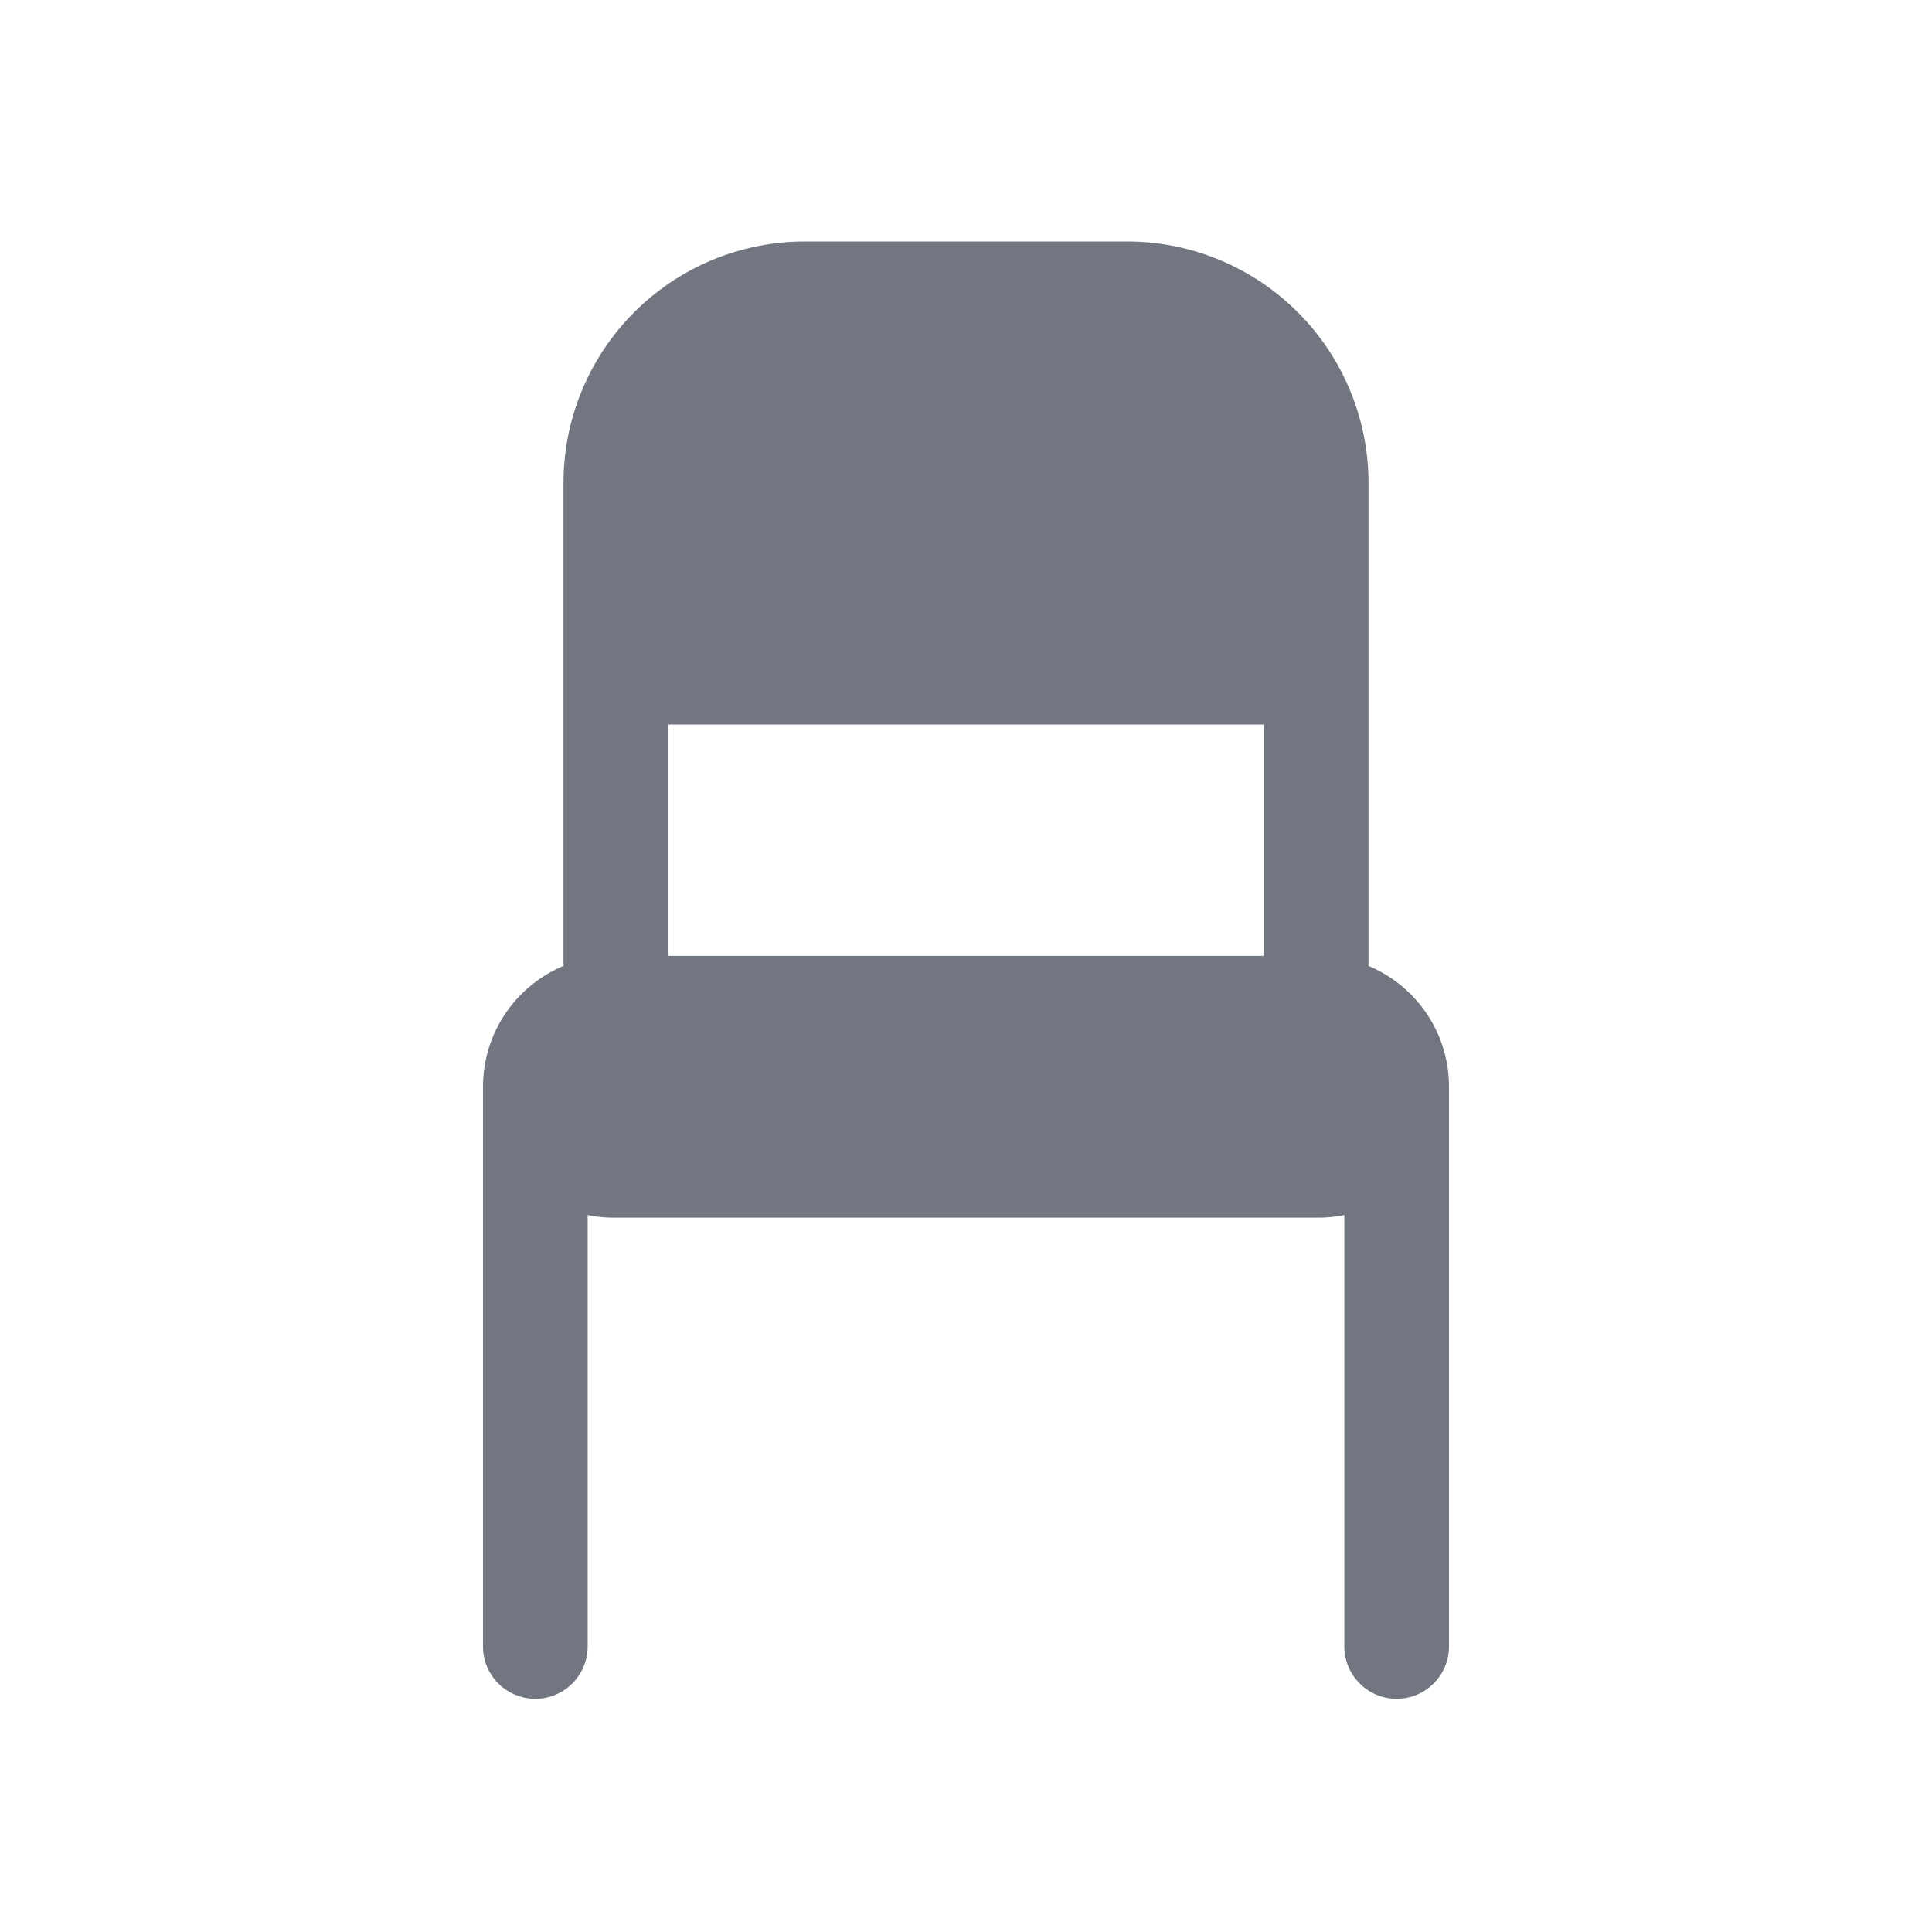 <svg xmlns="http://www.w3.org/2000/svg" fill="none" viewBox="0 0 24 24" focusable="false"><path fill="#717681" fill-rule="evenodd" d="M7 6a3 3 0 0 1 3-3h4a3 3 0 0 1 3 3v5.999c.587.245 1 .825 1 1.501v6.953a.65.65 0 1 1-1.3 0v-5.36a1.635 1.635 0 0 1-.326.033H7.626c-.112 0-.22-.011-.326-.033v5.36a.65.65 0 0 1-1.3 0V13.5c0-.676.413-1.256 1-1.501V6Zm1.3 5.874h7.4V9H8.3v2.874Z" clip-rule="evenodd"/></svg>